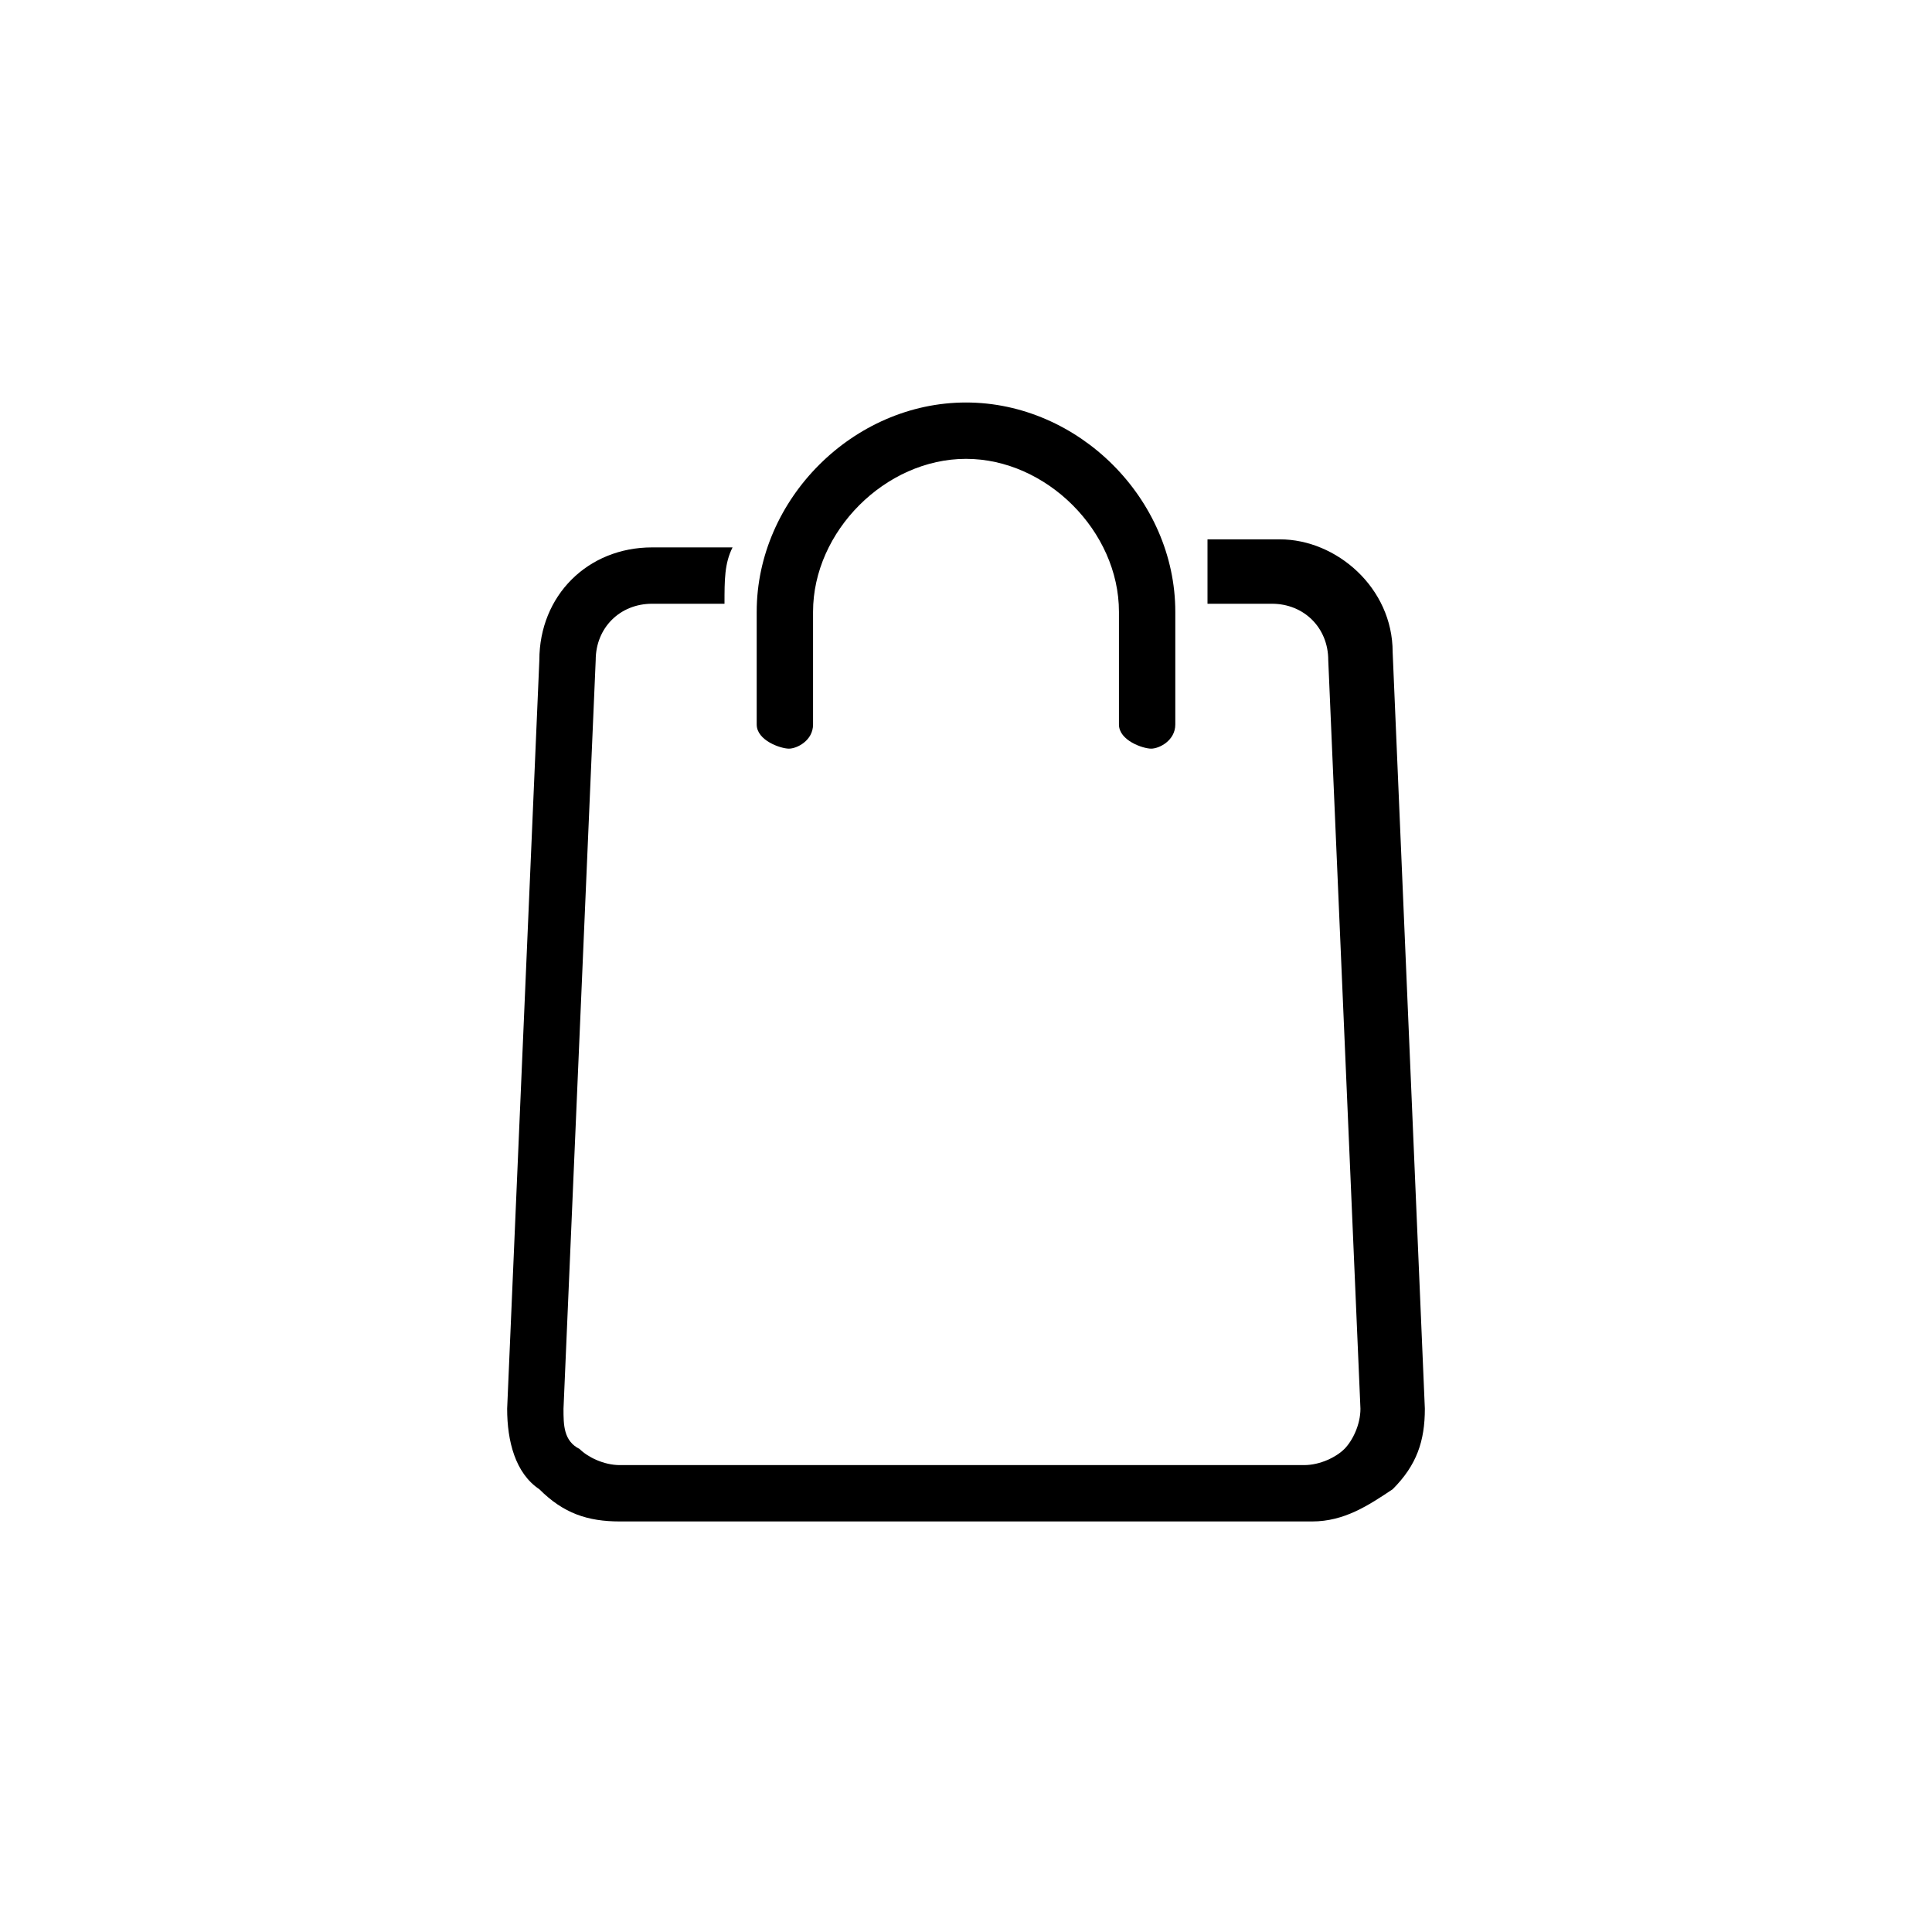 <?xml version="1.0" encoding="utf-8"?>
<!-- Generator: Adobe Illustrator 19.2.0, SVG Export Plug-In . SVG Version: 6.00 Build 0)  -->
<svg version="1.1" id="Layer_1" xmlns="http://www.w3.org/2000/svg" xmlns:xlink="http://www.w3.org/1999/xlink" x="0px" y="0px"
	 viewBox="0 0 24 24" style="enable-background:new 0 0 24 24;" xml:space="preserve">
<path d="M9.4,9V7.6C9.4,6.2,10.6,5,12,5s2.6,1.2,2.6,2.6V9c0,0.2-0.2,0.3-0.3,0.3S13.9,9.2,13.9,9V7.6c0-1-0.9-1.9-1.9-1.9
	s-1.9,0.9-1.9,1.9V9c0,0.2-0.2,0.3-0.3,0.3S9.4,9.2,9.4,9z M17.3,8.1L17.3,8.1c0-0.8-0.7-1.4-1.4-1.4H15c0,0.3,0,0.5,0,0.8h0.8
	c0.4,0,0.7,0.3,0.7,0.7l0,0l0.4,9.3c0,0.2-0.1,0.4-0.2,0.5s-0.3,0.2-0.5,0.2H7.7c-0.2,0-0.4-0.1-0.5-0.2C7,17.9,7,17.7,7,17.5
	l0.4-9.3c0-0.4,0.3-0.7,0.7-0.7H9C9,7.2,9,7,9.1,6.8h-1c-0.8,0-1.4,0.6-1.4,1.4l-0.4,9.3c0,0.4,0.1,0.8,0.4,1c0.3,0.3,0.6,0.4,1,0.4
	h8.6c0.4,0,0.7-0.2,1-0.4c0.3-0.3,0.4-0.6,0.4-1L17.3,8.1z"/>
</svg>
